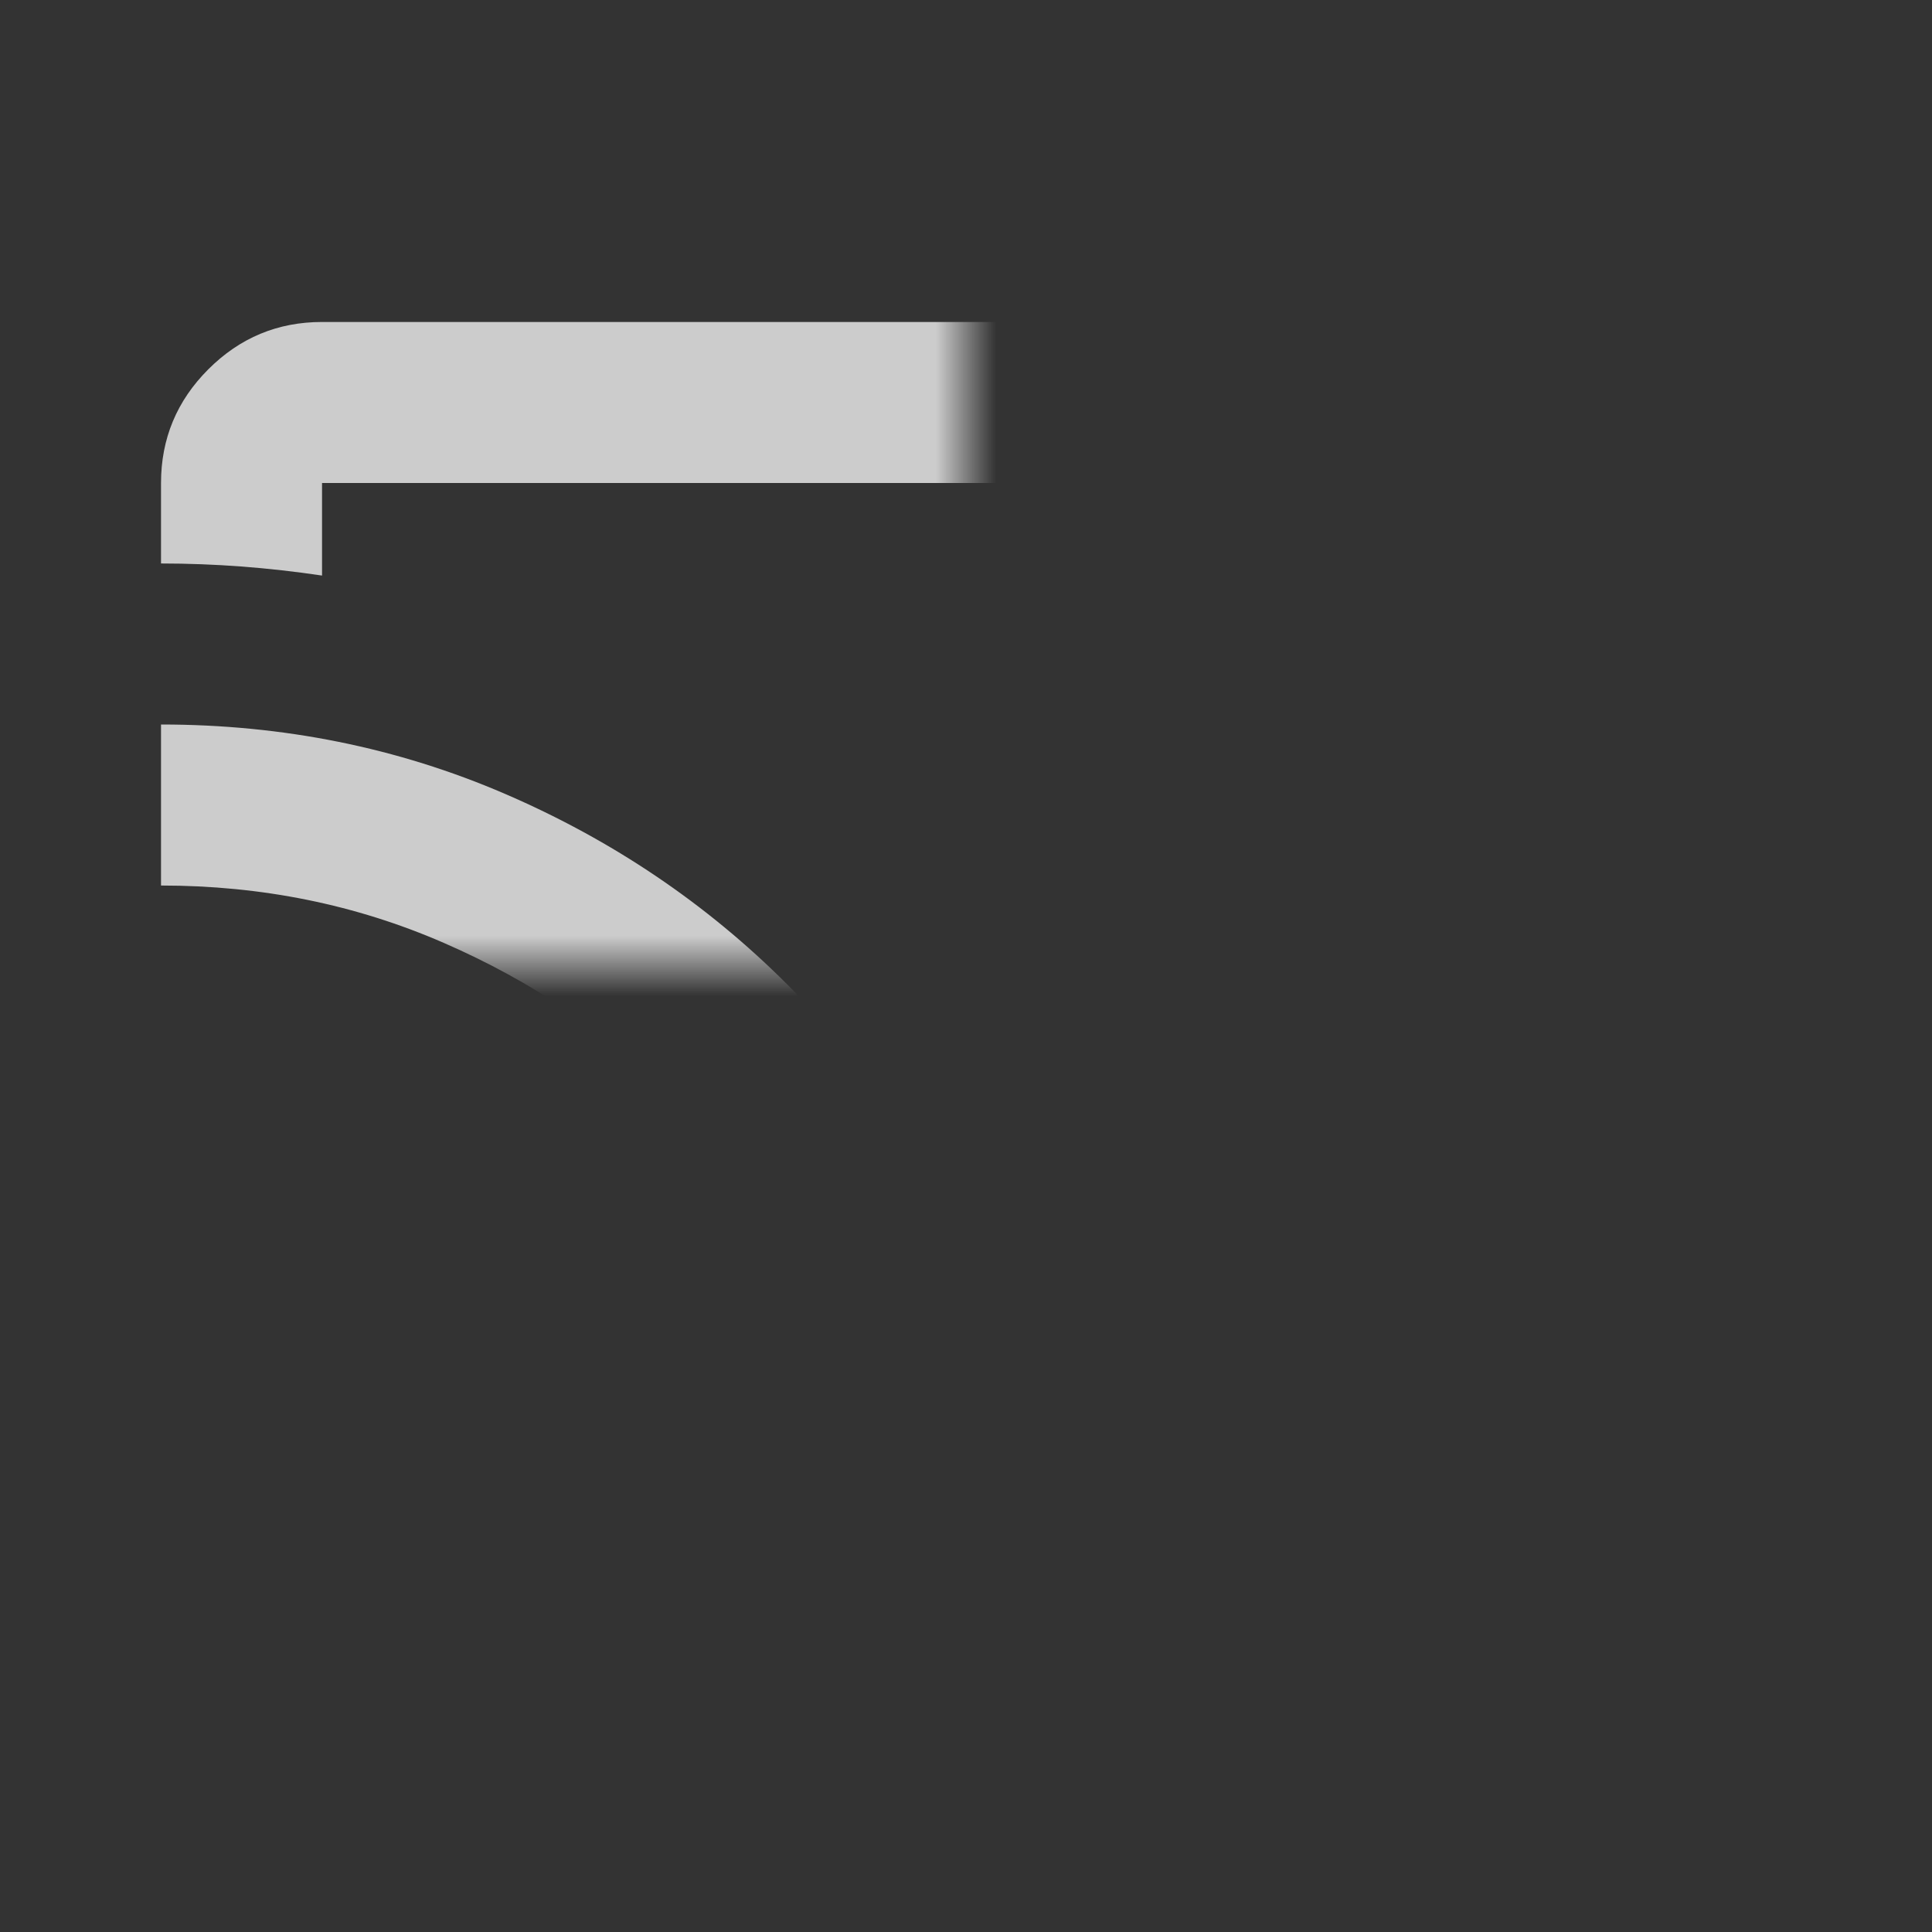 <svg width="32" height="32" viewBox="0 0 32 32" fill="none" xmlns="http://www.w3.org/2000/svg" xmlns:xlink="http://www.w3.org/1999/xlink">
<rect x="0" y="0" width="32" height="32" fill="#333333" stroke="none"/>
<mask id="mask_0_1_2737" style="mask-type:alpha" maskUnits="userSpaceOnUse" x="0" y="0" width="16" height="16">
<rect  x="0" y="0" width="32" height="32" fill="#D9D9D9"/>
</mask>
<g mask="url(#mask_0_1_2737)">
<path d="M26.667,26.667L20,26.667C20,26.222 19.984,25.778 19.95,25.333C19.917,24.889 19.867,24.444 19.8,24L26.667,24L26.667,8L5.334,8L5.334,9.533C4.889,9.467 4.445,9.417 4,9.383C3.556,9.35 3.111,9.333 2.667,9.333L2.667,8C2.667,7.267 2.928,6.639 3.45,6.117C3.973,5.594 4.6,5.333 5.334,5.333L26.667,5.333C27.4,5.333 28.028,5.594 28.55,6.117C29.073,6.639 29.334,7.267 29.334,8L29.334,24C29.334,24.733 29.073,25.361 28.55,25.883C28.028,26.405 27.4,26.667 26.667,26.667ZM2.667,26.667L2.667,22.667C3.778,22.667 4.723,23.055 5.5,23.833C6.278,24.611 6.667,25.555 6.667,26.667L2.667,26.667ZM9.334,26.667C9.334,24.822 8.684,23.25 7.384,21.95C6.084,20.65 4.511,20 2.667,20L2.667,17.333C5.267,17.333 7.473,18.239 9.284,20.05C11.095,21.861 12,24.067 12,26.667L9.334,26.667ZM14.667,26.667C14.667,25 14.35,23.439 13.717,21.983C13.084,20.528 12.228,19.261 11.15,18.183C10.073,17.105 8.806,16.25 7.35,15.617C5.895,14.983 4.334,14.667 2.667,14.667L2.667,12C4.689,12 6.589,12.383 8.367,13.15C10.145,13.917 11.7,14.967 13.034,16.3C14.367,17.633 15.417,19.189 16.184,20.967C16.95,22.744 17.334,24.644 17.334,26.667L14.667,26.667Z" fill="#FFFFFF" fill-opacity="0.75"/>
</g>
</svg>
